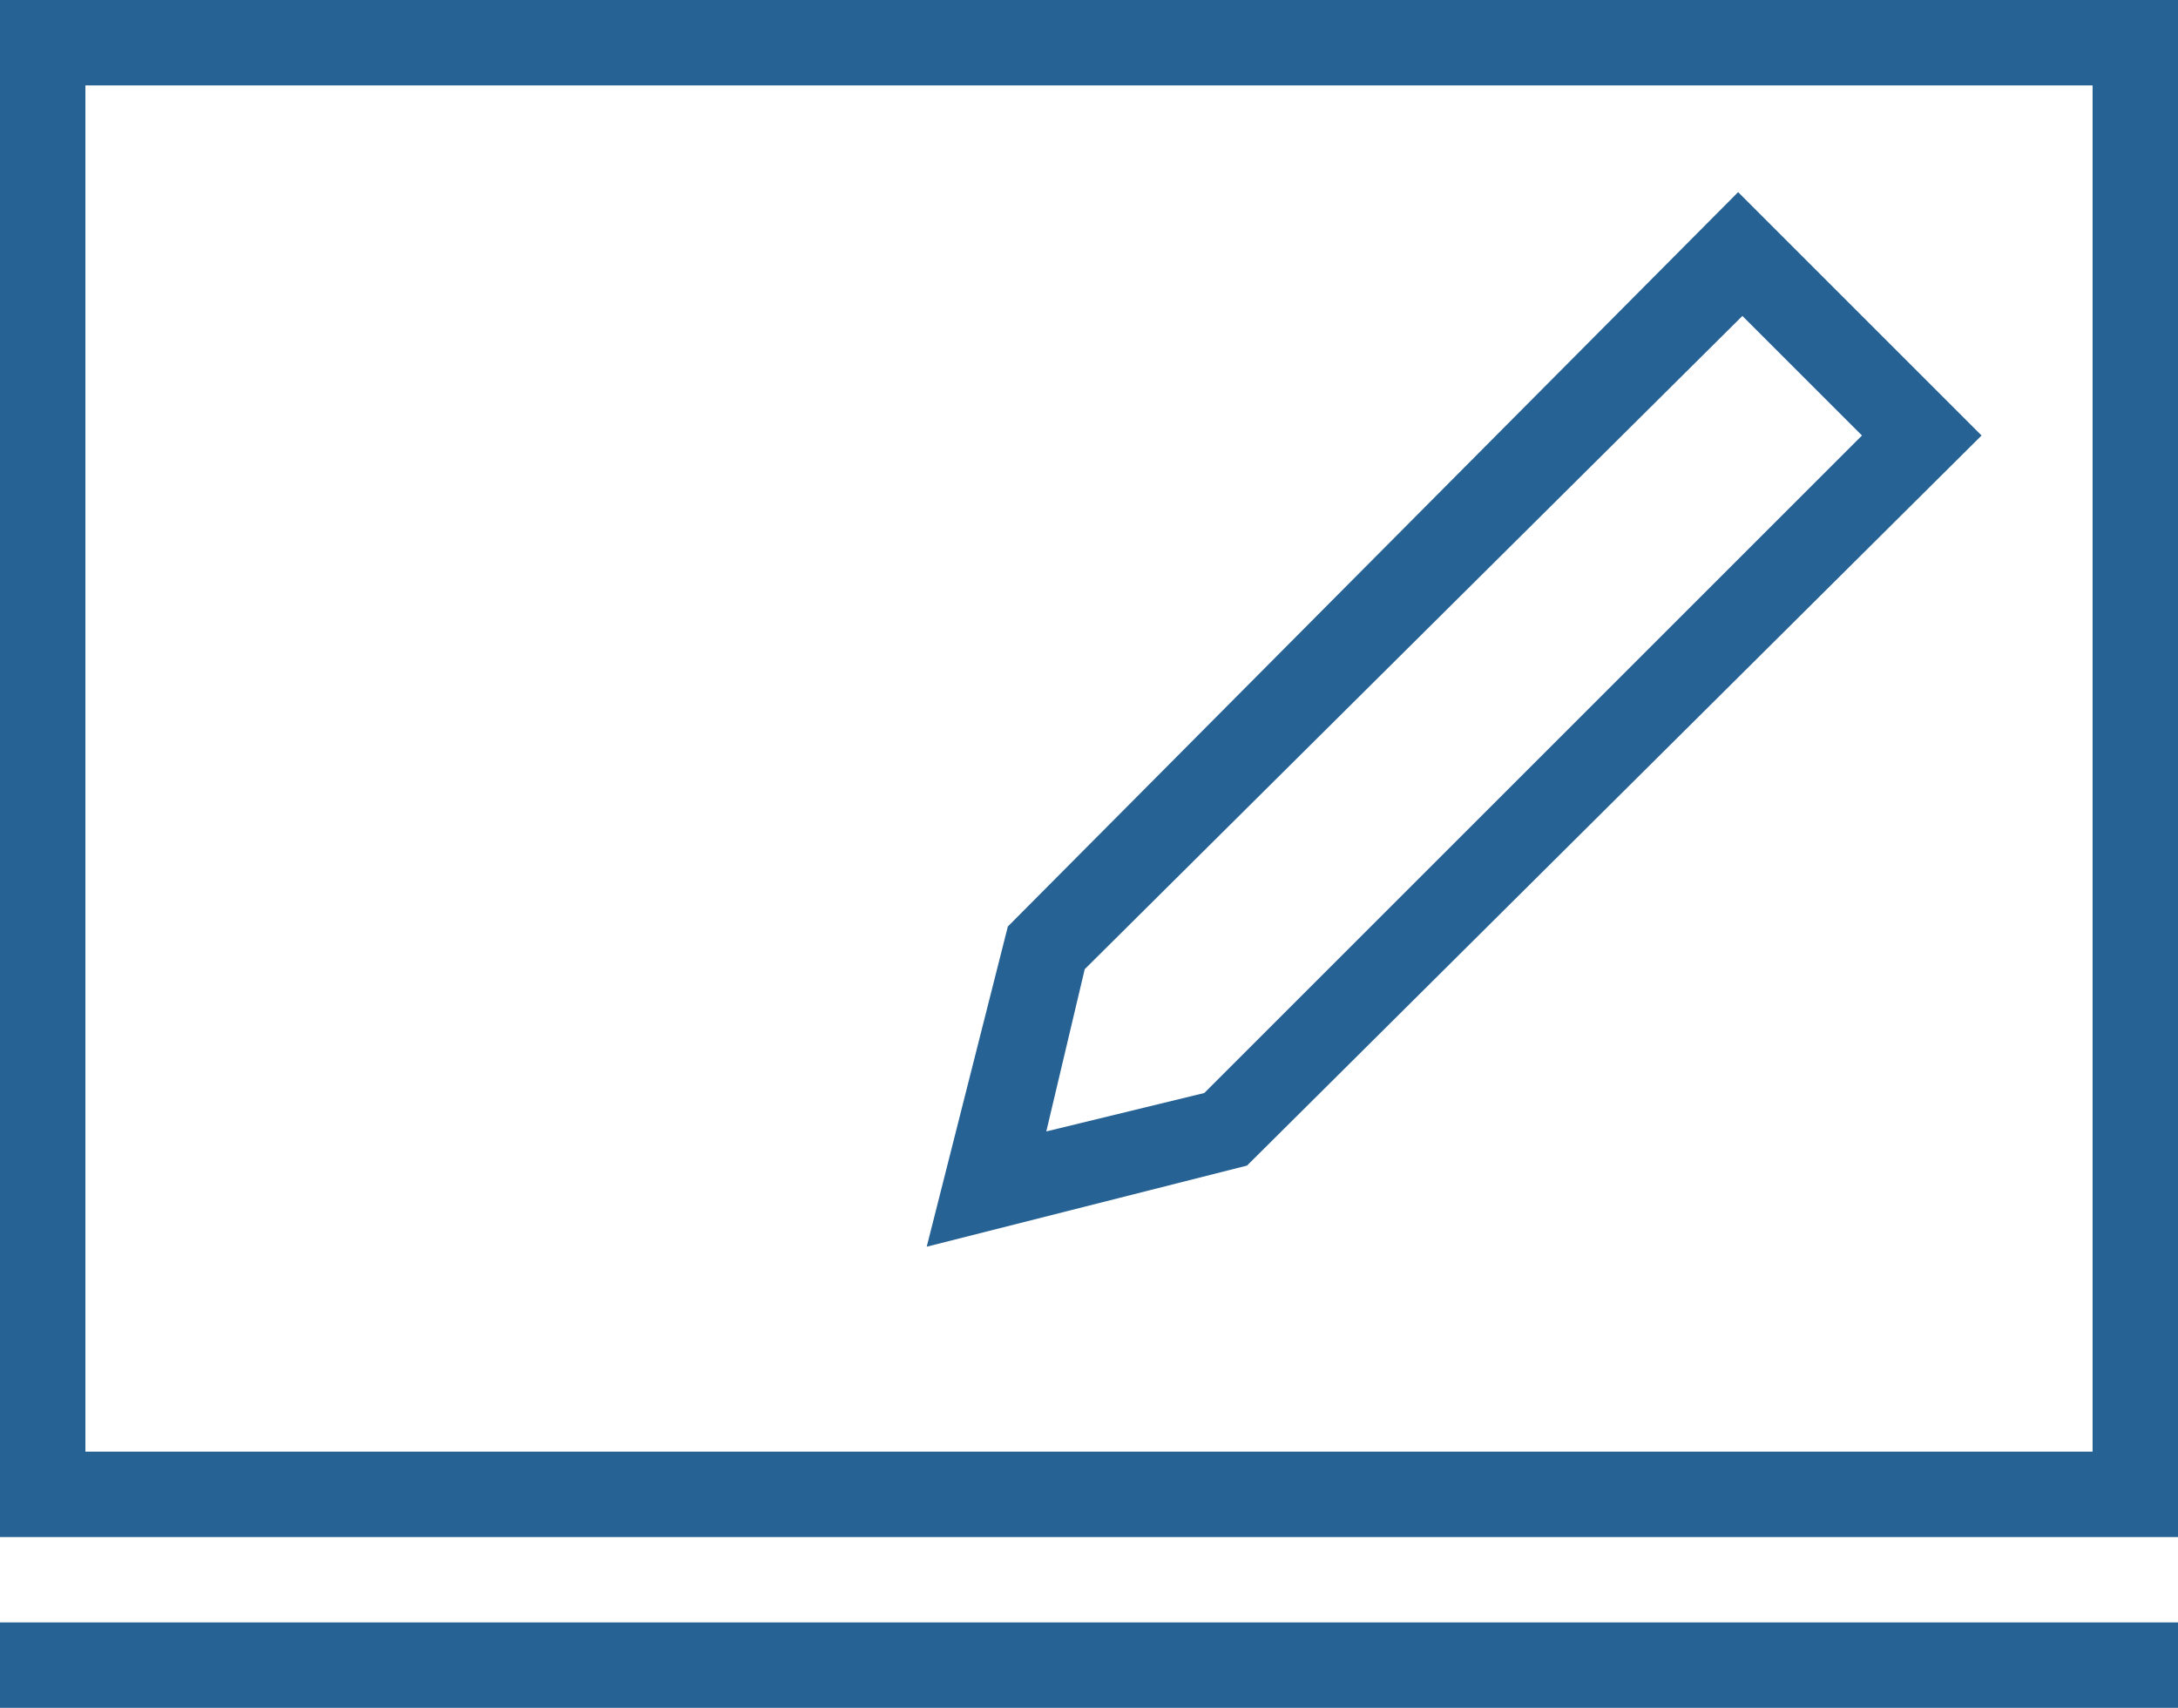 <?xml version="1.0" encoding="utf-8"?>
<!-- Generator: Adobe Illustrator 16.0.0, SVG Export Plug-In . SVG Version: 6.00 Build 0)  -->
<!DOCTYPE svg PUBLIC "-//W3C//DTD SVG 1.1//EN" "http://www.w3.org/Graphics/SVG/1.1/DTD/svg11.dtd">
<svg xmlns="http://www.w3.org/2000/svg" xmlns:xlink="http://www.w3.org/1999/xlink" x="0px" y="0px"
	 width="51px" height="40px" viewBox="0 0 51 40" style="enable-background:new 0 0 51 40;" xml:space="preserve">
<g>
	<g fill="#266294">
		<path d="M0,0v36h51V0H0z M49,34H2V2h47V34z M0,40h51v-2H0V40z M46.4,10.2l-5.7-5.7L23.6,21.7l-1.9,7.5l7.5-1.9L46.4,10.2z
			 M24.5,26.5l0.9-3.8L40.8,7.4l2.8,2.8L28.2,25.6L24.5,26.5z"/>
	</g>
</g>
</svg>
